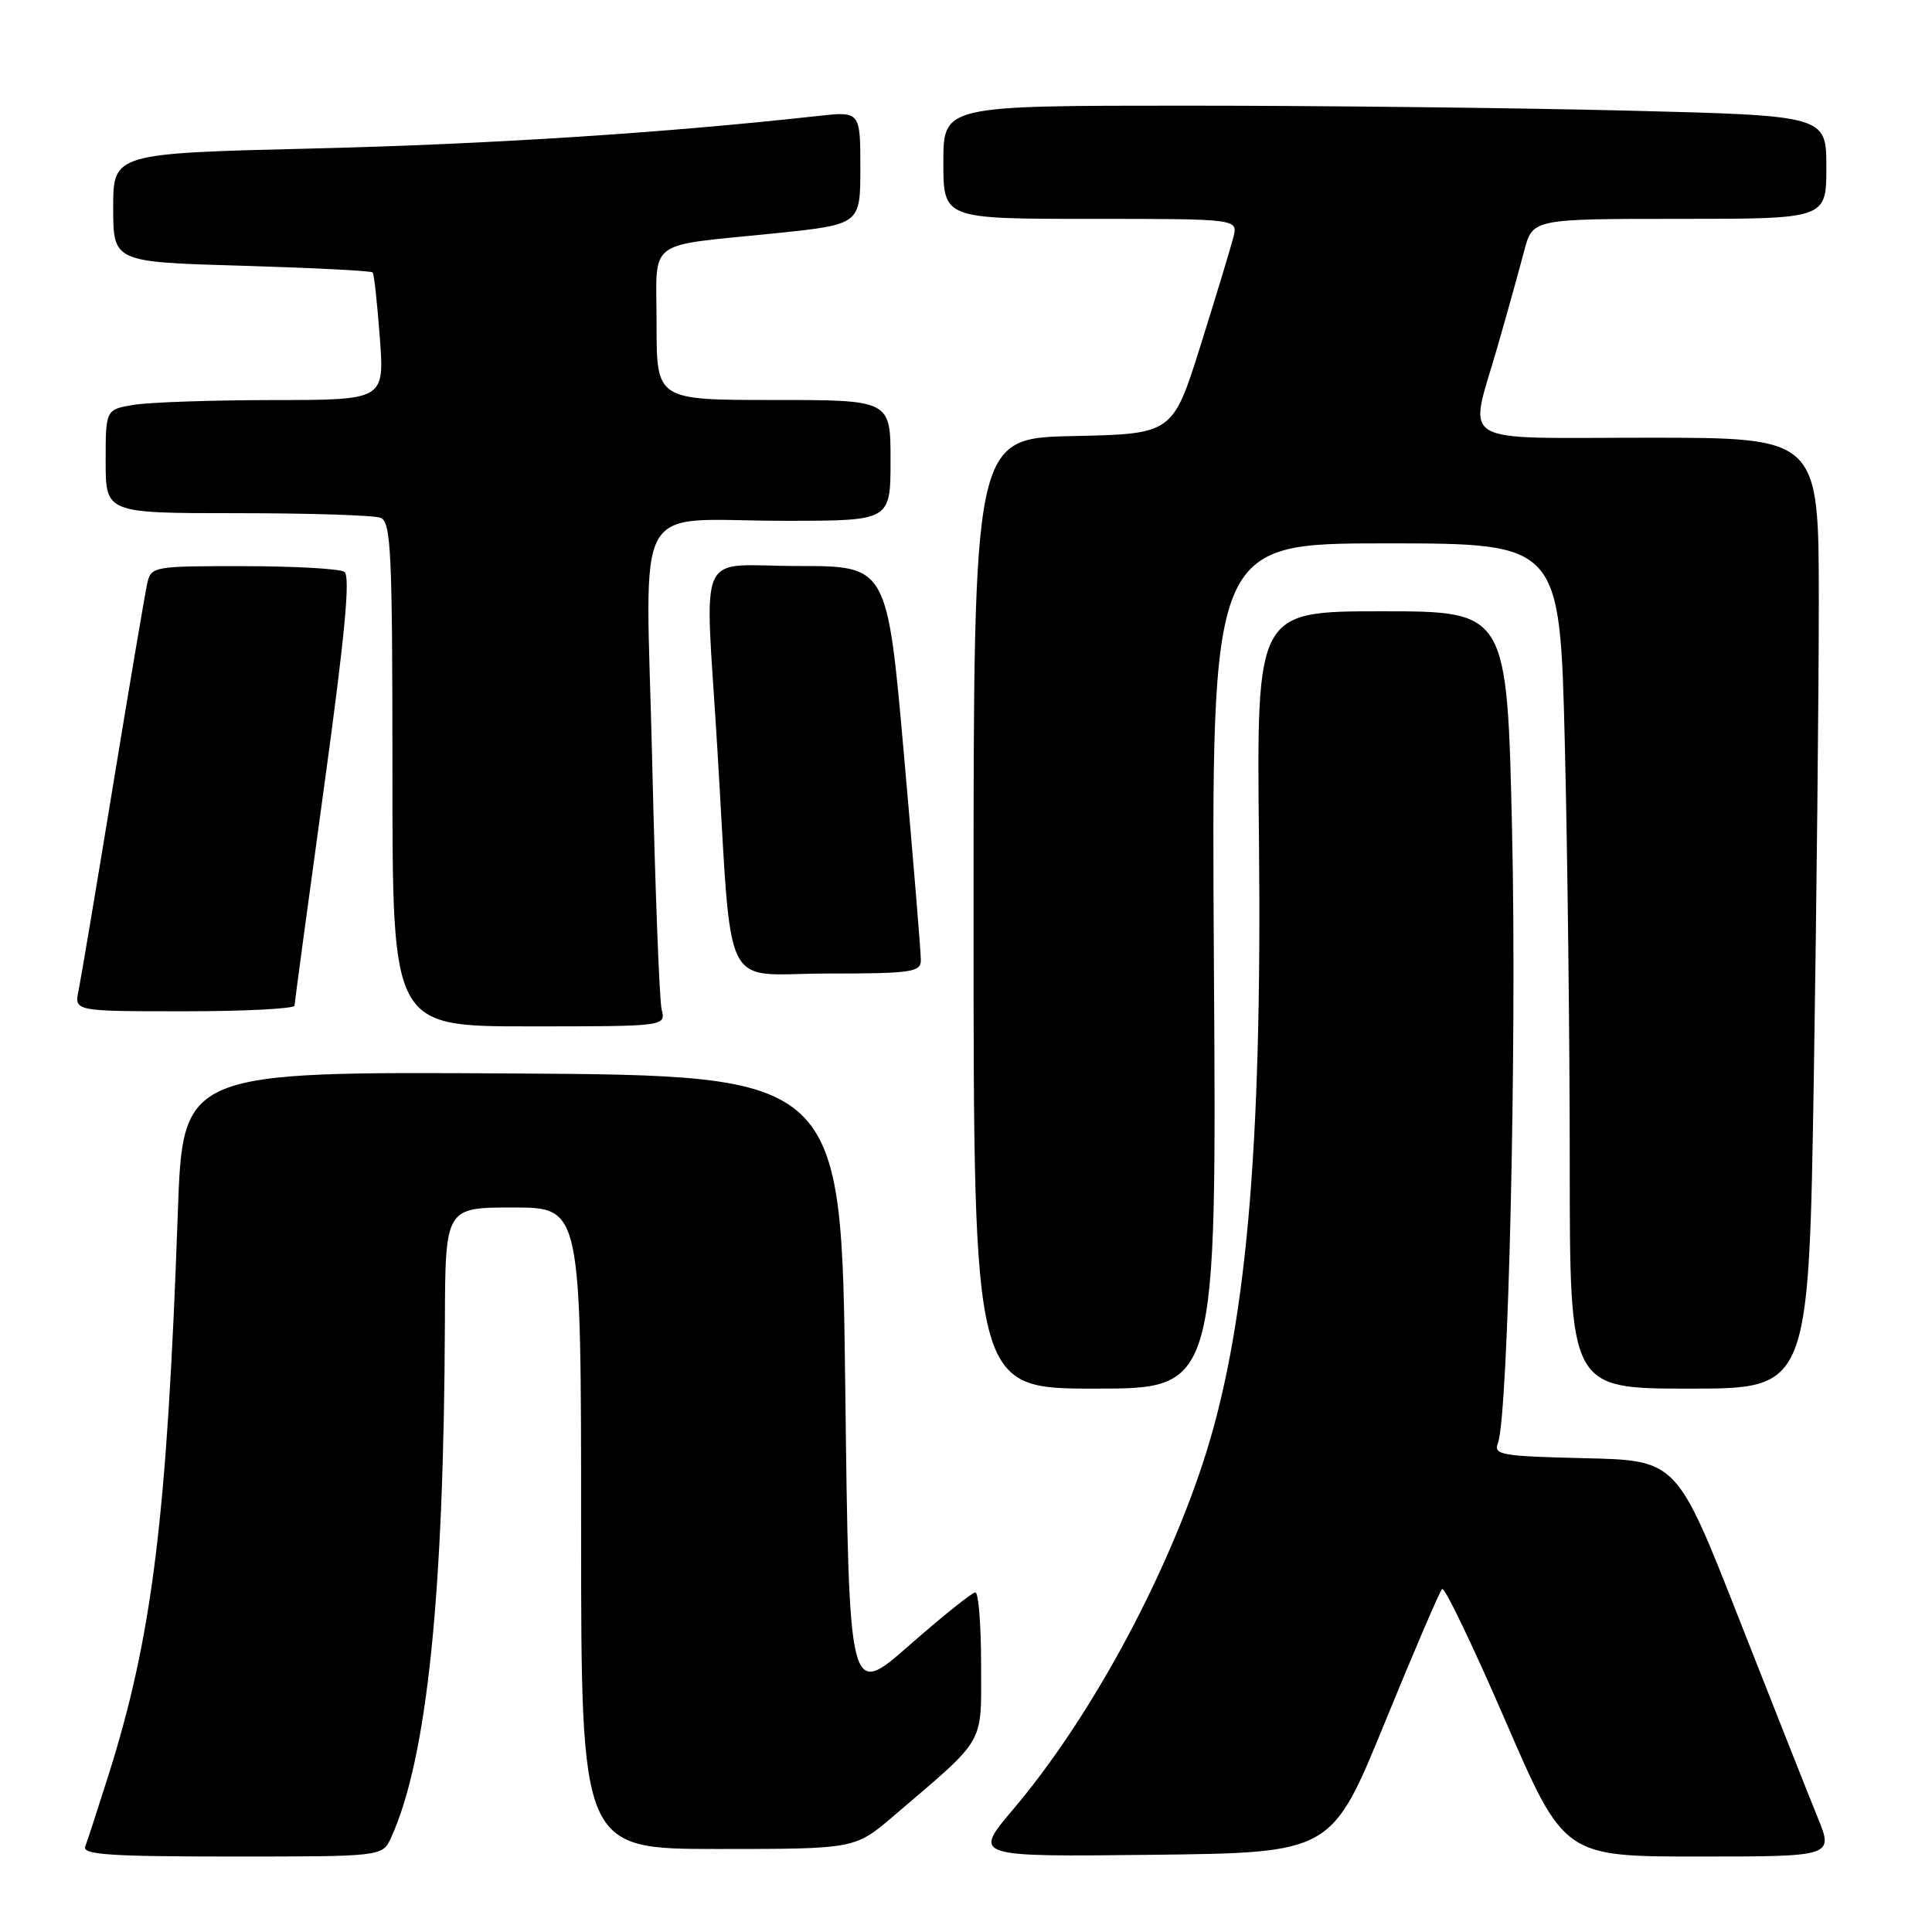 <?xml version="1.0" encoding="UTF-8" standalone="no"?>
<!DOCTYPE svg PUBLIC "-//W3C//DTD SVG 1.1//EN" "http://www.w3.org/Graphics/SVG/1.1/DTD/svg11.dtd" >
<svg xmlns="http://www.w3.org/2000/svg" xmlns:xlink="http://www.w3.org/1999/xlink" version="1.1" viewBox="0 0 256 256">
 <g >
 <path fill="currentColor"
d=" M 51.82 243.50 C 56.57 233.07 58.82 211.51 58.95 175.25 C 59.00 160.00 59.00 160.00 68.00 160.00 C 77.00 160.00 77.00 160.00 77.00 202.50 C 77.00 245.00 77.00 245.00 95.14 245.00 C 113.28 245.00 113.28 245.00 118.39 240.64 C 130.78 230.05 130.00 231.39 130.00 220.60 C 130.00 215.32 129.66 211.00 129.24 211.00 C 128.82 211.00 124.88 214.16 120.49 218.01 C 112.50 225.02 112.50 225.02 112.00 183.76 C 111.50 142.50 111.50 142.50 67.86 142.24 C 24.22 141.98 24.22 141.98 23.56 160.74 C 22.13 201.13 20.20 216.76 14.38 235.20 C 12.96 239.69 11.57 243.95 11.29 244.68 C 10.88 245.75 14.61 246.00 30.73 246.00 C 50.68 246.00 50.68 246.00 51.82 243.50 Z  M 183.47 228.31 C 187.34 218.85 190.76 210.86 191.09 210.55 C 191.41 210.24 195.18 218.09 199.47 228.00 C 207.26 246.00 207.26 246.00 225.12 246.00 C 242.97 246.00 242.97 246.00 240.82 240.75 C 239.64 237.86 234.97 226.05 230.43 214.50 C 222.18 193.50 222.18 193.50 210.00 193.22 C 198.94 192.96 197.87 192.78 198.48 191.22 C 199.86 187.69 201.00 138.48 200.36 110.25 C 199.70 81.00 199.70 81.00 183.10 81.00 C 166.50 81.00 166.50 81.00 166.82 111.25 C 167.25 152.68 165.09 176.63 159.34 194.00 C 154.00 210.11 144.15 228.07 134.23 239.77 C 128.92 246.04 128.92 246.04 152.68 245.77 C 176.44 245.50 176.44 245.50 183.47 228.31 Z  M 160.85 128.00 C 160.50 72.00 160.50 72.00 183.59 72.00 C 206.68 72.00 206.68 72.00 207.34 98.25 C 207.70 112.69 208.00 137.89 208.00 154.25 C 208.00 184.00 208.00 184.00 223.84 184.00 C 239.67 184.00 239.67 184.00 240.34 142.75 C 240.70 120.06 241.00 91.71 241.00 79.75 C 241.00 58.00 241.00 58.00 218.50 58.00 C 192.48 58.00 194.61 59.27 198.42 45.96 C 199.76 41.31 201.35 35.59 201.96 33.25 C 203.08 29.00 203.08 29.00 222.54 29.00 C 242.00 29.00 242.00 29.00 242.00 22.16 C 242.00 15.32 242.00 15.32 215.75 14.66 C 201.31 14.30 174.99 14.00 157.25 14.00 C 125.00 14.00 125.00 14.00 125.00 21.50 C 125.00 29.00 125.00 29.00 144.52 29.00 C 164.04 29.00 164.04 29.00 163.43 31.43 C 163.09 32.77 161.15 39.18 159.11 45.68 C 155.40 57.50 155.40 57.50 142.20 57.78 C 129.00 58.06 129.00 58.06 129.00 121.03 C 129.00 184.00 129.00 184.00 145.10 184.00 C 161.21 184.00 161.21 184.00 160.85 128.00 Z  M 87.67 133.75 C 87.37 132.51 86.81 117.73 86.42 100.90 C 85.59 65.02 83.35 69.03 104.25 69.01 C 118.00 69.00 118.00 69.00 118.00 61.00 C 118.00 53.00 118.00 53.00 102.50 53.00 C 87.00 53.00 87.00 53.00 87.00 43.02 C 87.00 31.40 85.29 32.71 102.75 30.91 C 114.00 29.74 114.00 29.74 114.00 22.24 C 114.00 14.74 114.00 14.74 108.25 15.38 C 88.09 17.61 65.01 19.10 41.75 19.67 C 15.00 20.32 15.00 20.32 15.00 27.52 C 15.00 34.72 15.00 34.72 32.02 35.21 C 41.38 35.49 49.19 35.88 49.38 36.10 C 49.57 36.32 49.99 40.21 50.33 44.75 C 50.94 53.00 50.94 53.00 36.22 53.01 C 28.12 53.02 19.81 53.30 17.75 53.64 C 14.00 54.26 14.00 54.26 14.00 61.13 C 14.00 68.00 14.00 68.00 31.42 68.00 C 41.00 68.00 49.55 68.27 50.42 68.61 C 51.82 69.14 52.00 73.08 52.00 102.61 C 52.00 136.00 52.00 136.00 70.11 136.00 C 88.22 136.00 88.22 136.00 87.67 133.75 Z  M 39.03 133.25 C 39.04 132.84 40.79 119.90 42.91 104.50 C 45.71 84.18 46.45 76.30 45.63 75.77 C 45.01 75.36 39.00 75.02 32.27 75.02 C 20.40 75.00 20.02 75.07 19.52 77.25 C 19.24 78.49 17.20 90.53 14.99 104.00 C 12.78 117.47 10.72 129.74 10.41 131.25 C 9.84 134.00 9.84 134.00 24.42 134.00 C 32.44 134.00 39.01 133.66 39.03 133.25 Z  M 122.02 127.25 C 122.03 126.29 121.03 114.14 119.80 100.25 C 117.57 75.00 117.57 75.00 105.79 75.00 C 92.01 75.00 93.40 71.90 95.04 99.00 C 97.08 132.56 95.35 129.00 109.58 129.00 C 120.74 129.00 122.00 128.82 122.02 127.25 Z "/>
</g>
</svg>